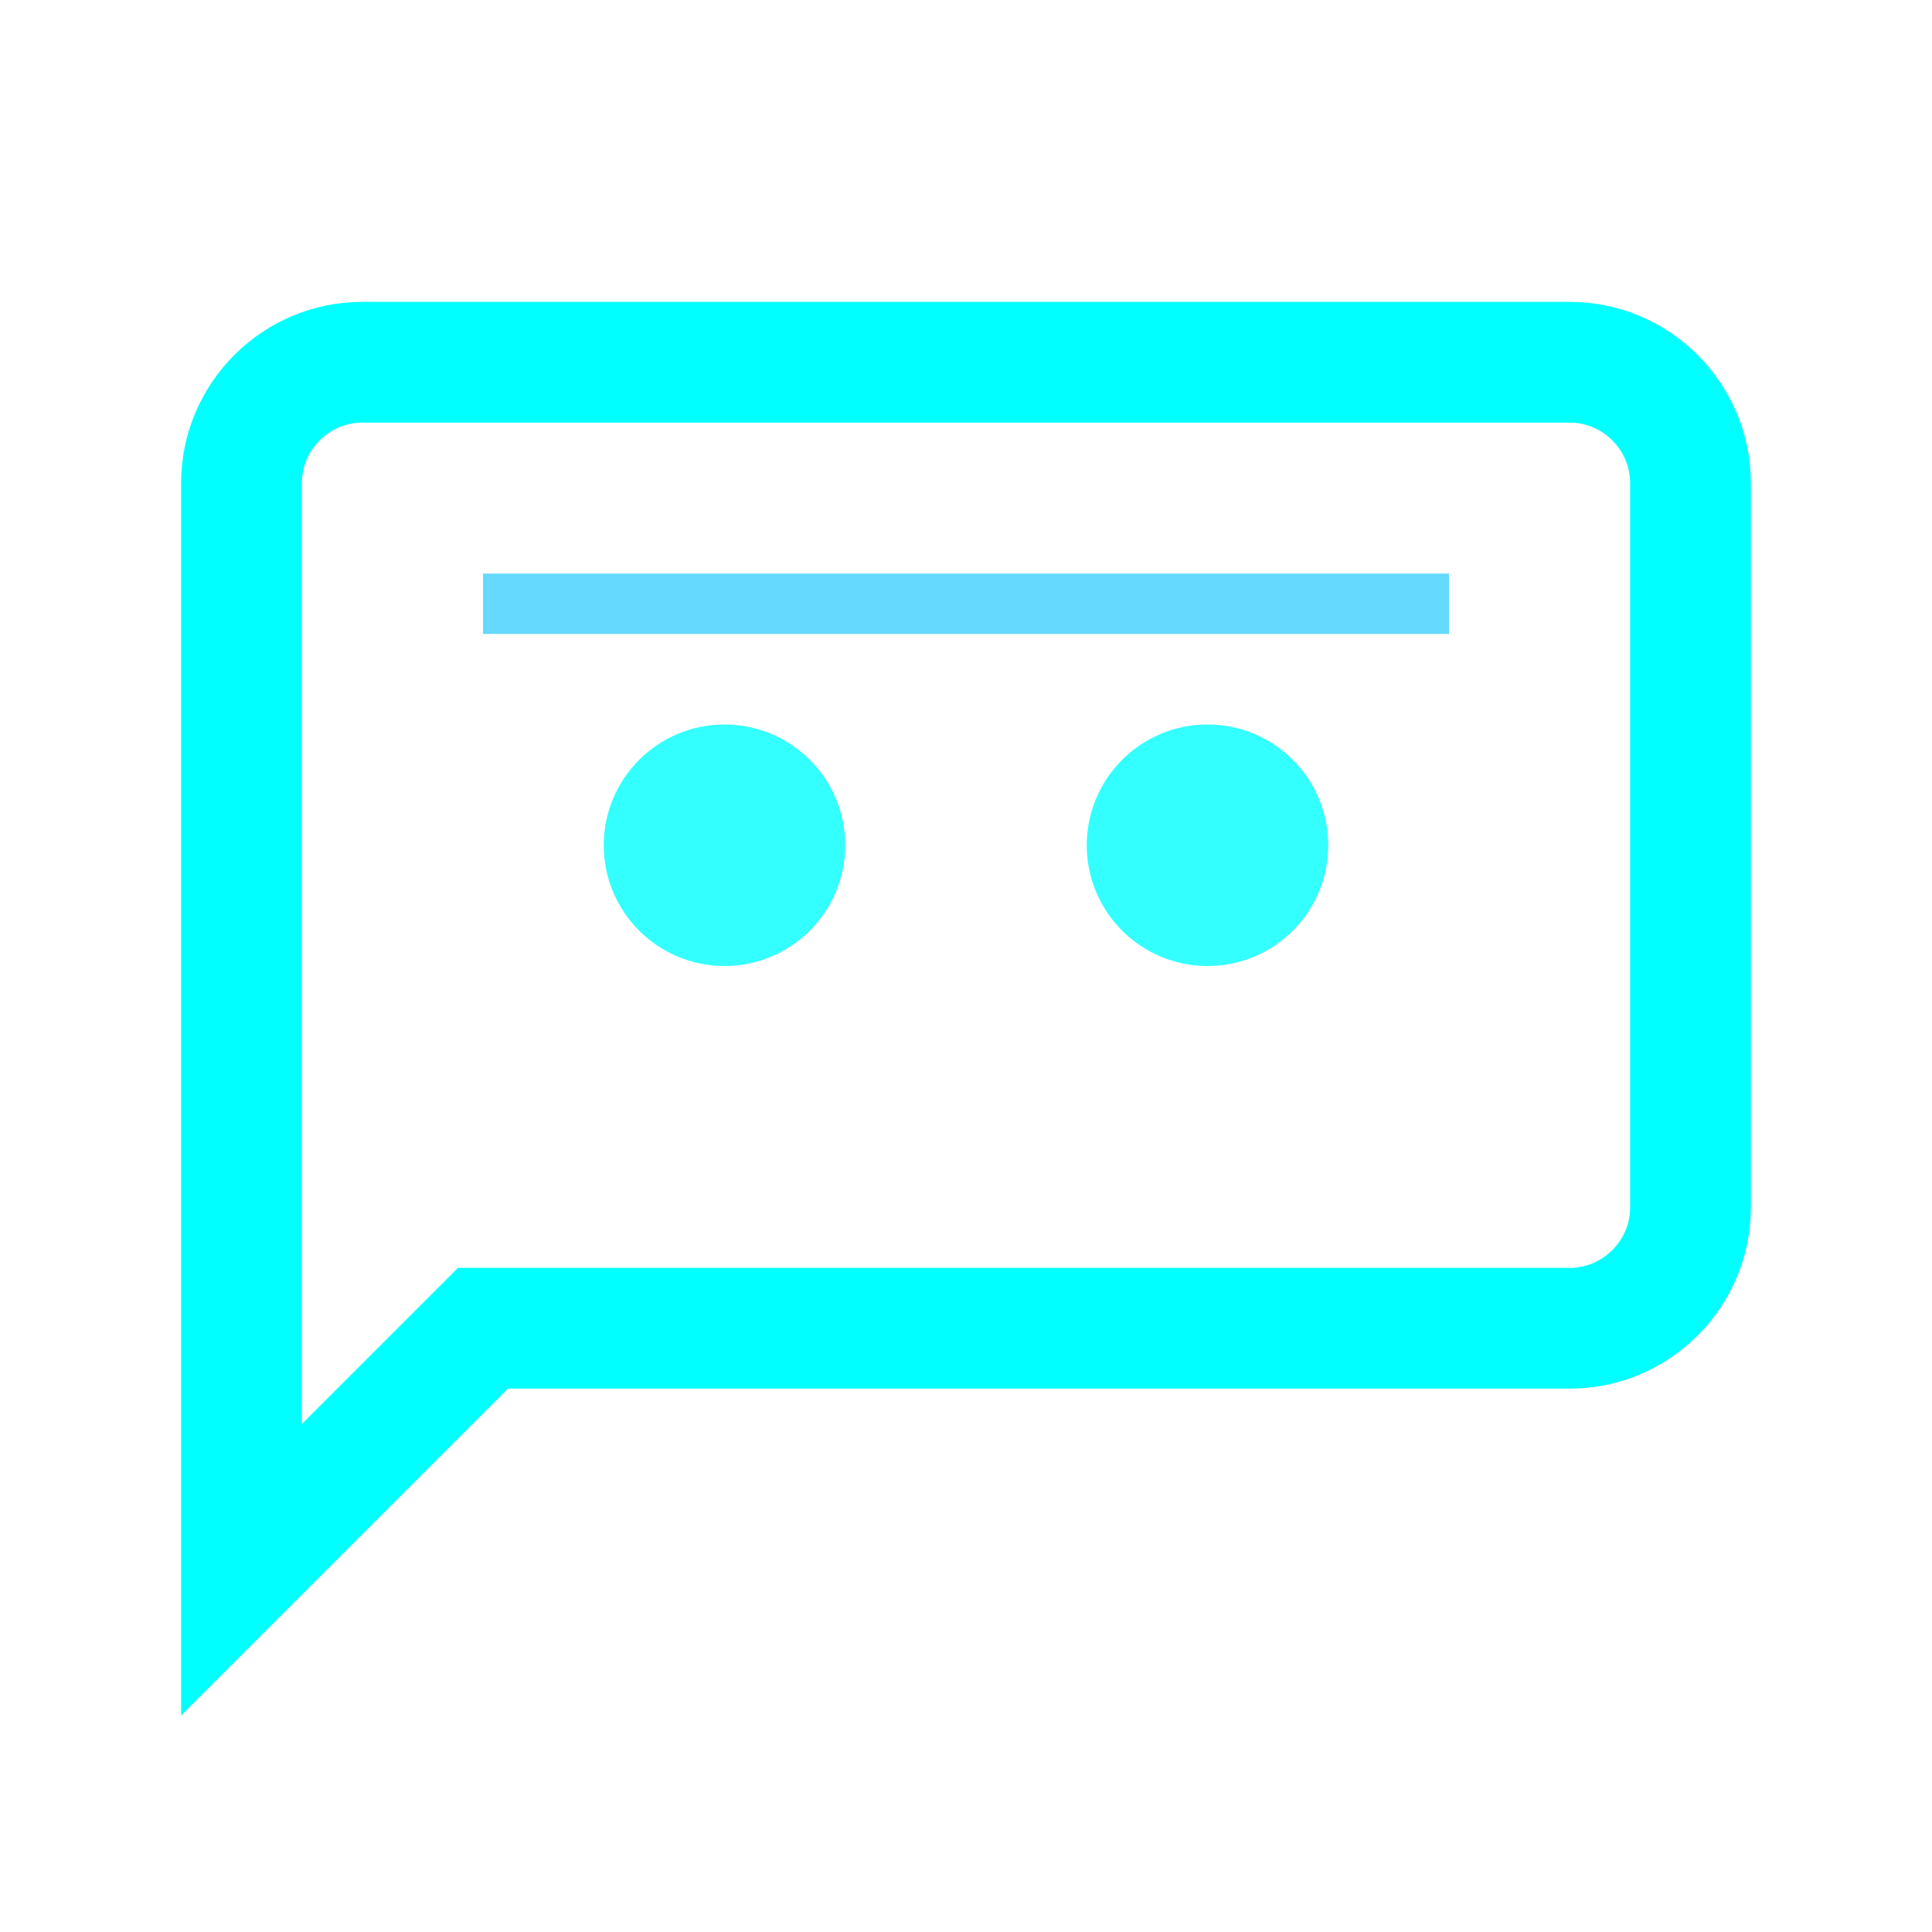 <svg width="32" height="32" viewBox="0 0 32 32" xmlns="http://www.w3.org/2000/svg">
  <defs>
    <filter id="messageGlow">
      <feGaussianBlur stdDeviation="3" result="coloredBlur"/>
      <feMerge> 
        <feMergeNode in="coloredBlur"/>
        <feMergeNode in="SourceGraphic"/>
      </feMerge>
    </filter>
  </defs>
  <path d="M4 8C4 6.9 4.9 6 6 6H26C27.1 6 28 6.9 28 8V20C28 21.1 27.1 22 26 22H8L4 26V8Z" 
        fill="none" 
        stroke="#00FFFF" 
        stroke-width="2" 
        filter="url(#messageGlow)"/>
  <circle cx="12" cy="14" r="2" fill="#00FFFF" opacity="0.8"/>
  <circle cx="20" cy="14" r="2" fill="#00FFFF" opacity="0.8"/>
  <path d="M8 10H24" stroke="#00BFFF" stroke-width="1" opacity="0.6"/>
</svg>
